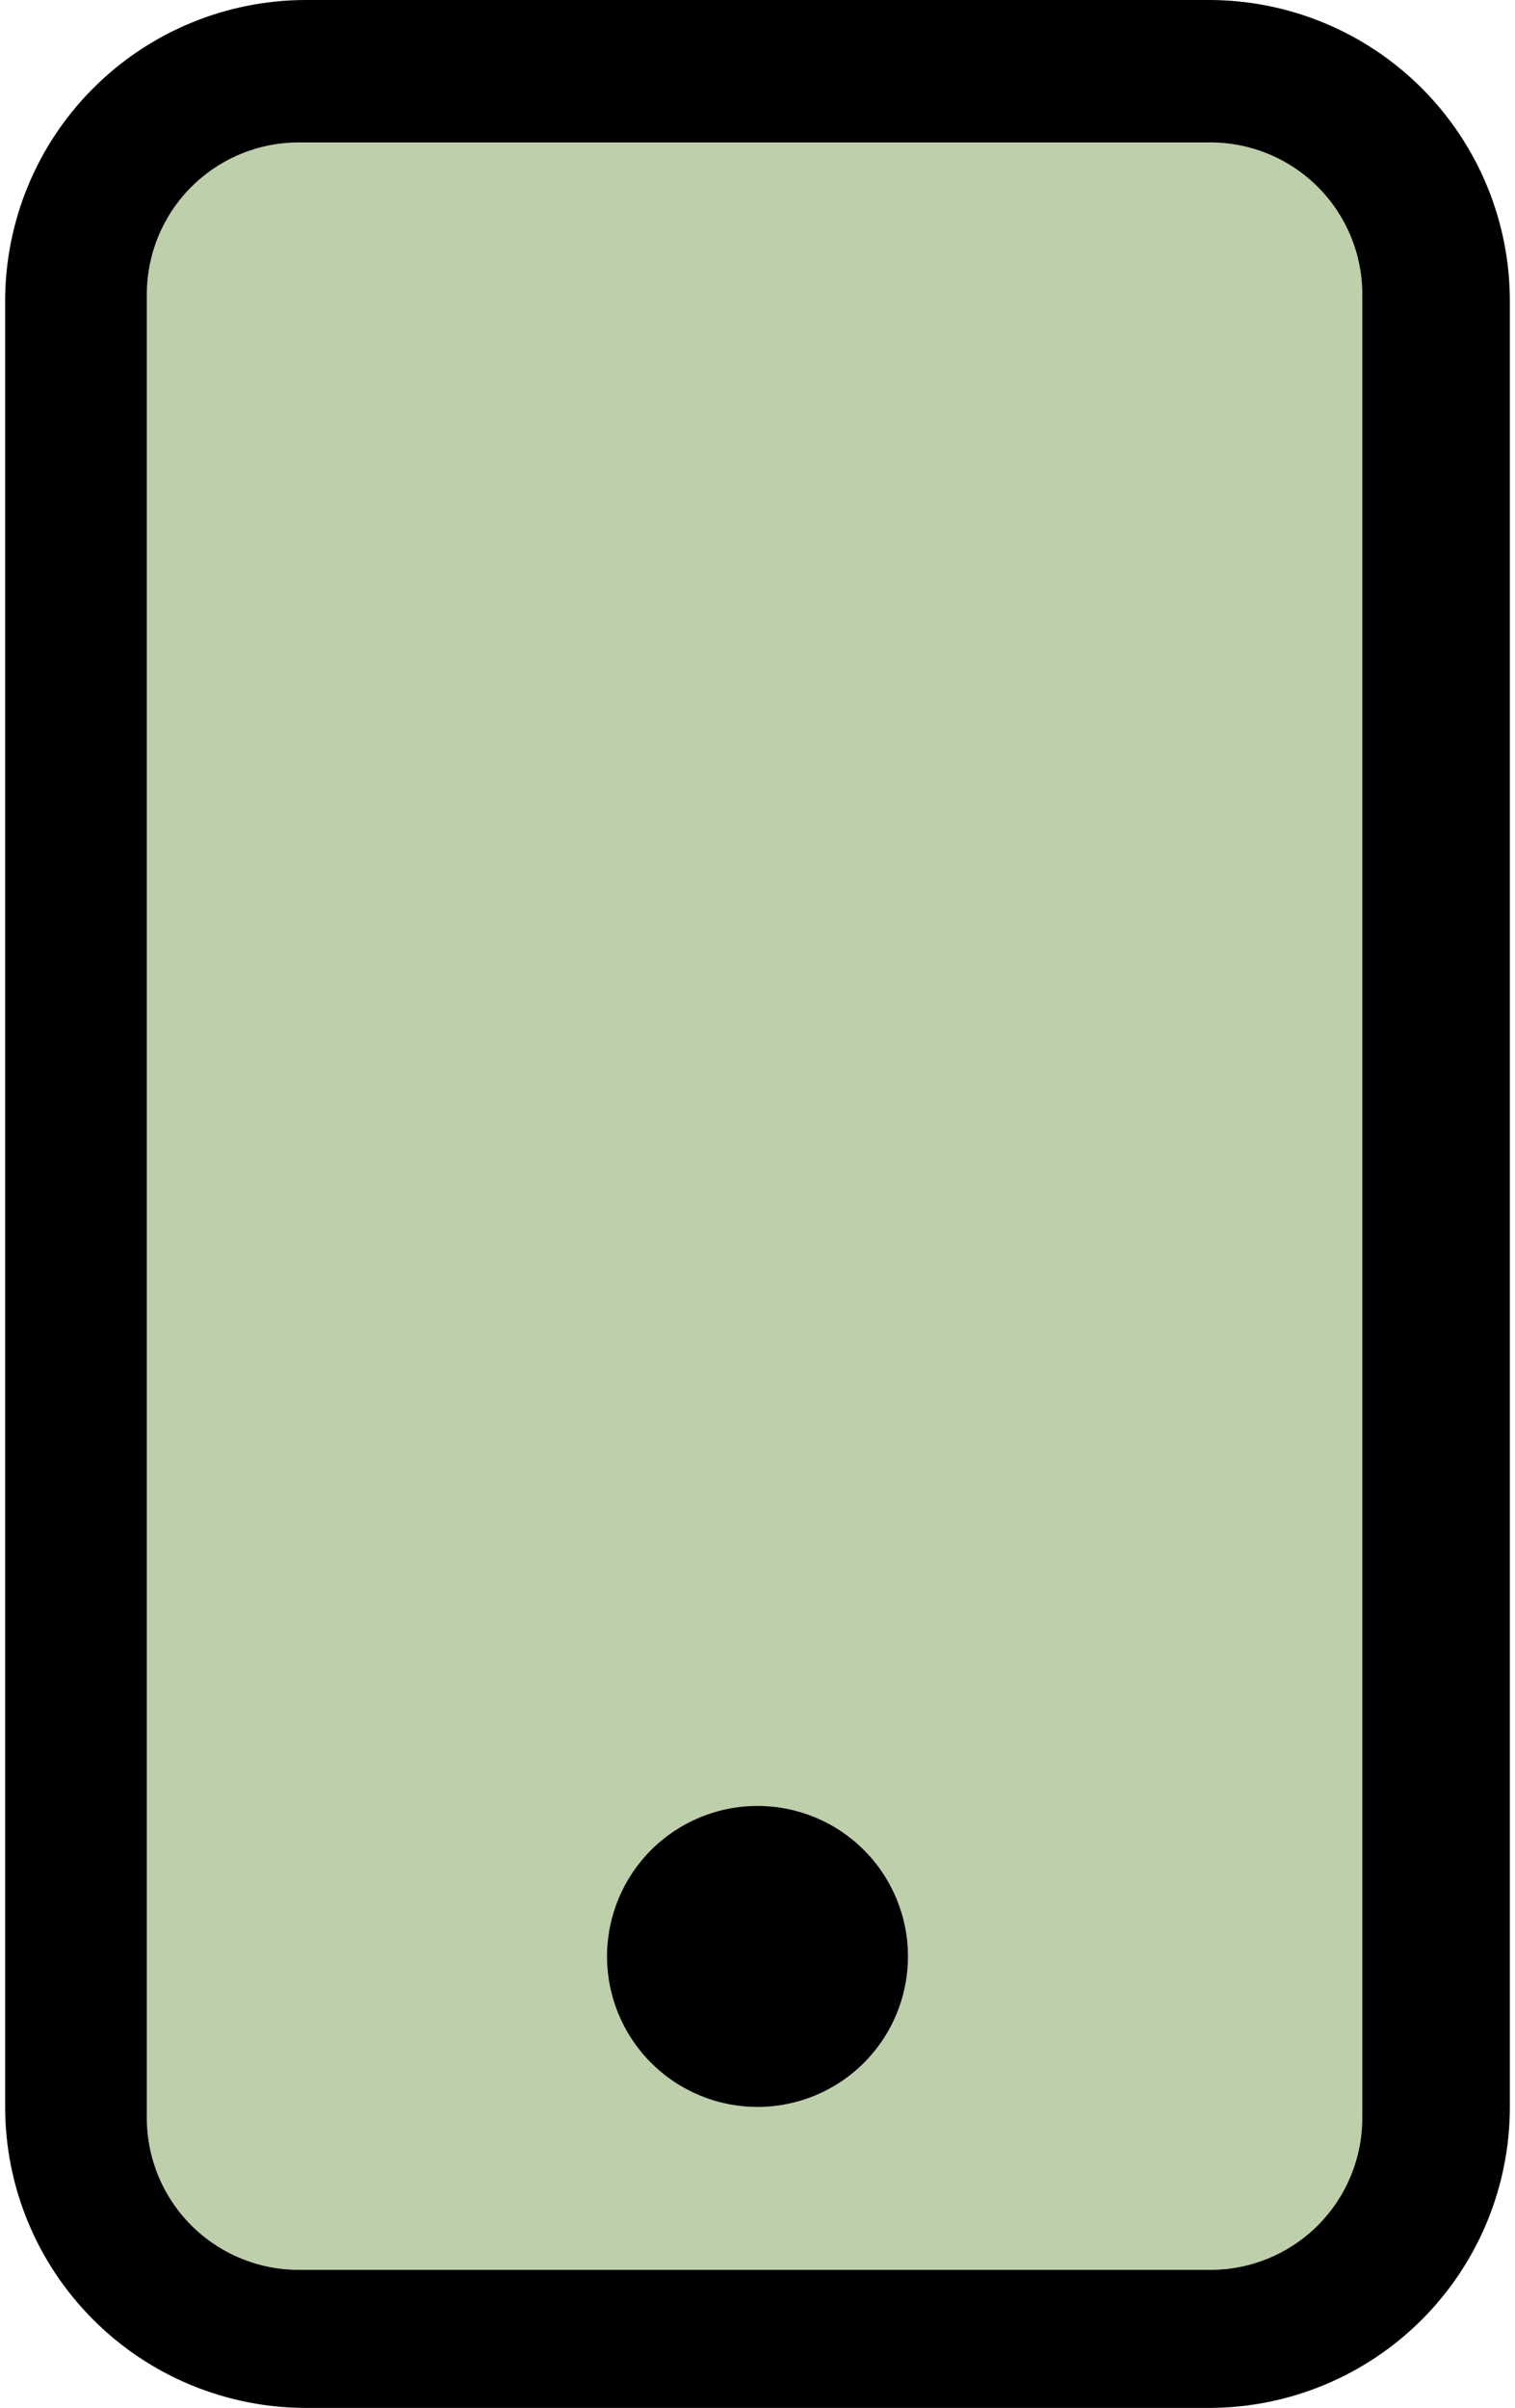 <svg width="129" height="205" viewBox="0 0 129 205" fill="none" xmlns="http://www.w3.org/2000/svg">
<path d="M102.938 12.812C106.336 12.812 109.594 14.162 111.997 16.565C114.4 18.968 115.75 22.227 115.75 25.625V179.375C115.75 182.773 114.4 186.032 111.997 188.435C109.594 190.838 106.336 192.188 102.938 192.188H26.062C22.664 192.188 19.405 190.838 17.003 188.435C14.6 186.032 13.25 182.773 13.25 179.375V25.625C13.25 22.227 14.6 18.968 17.003 16.565C19.405 14.162 22.664 12.812 26.062 12.812H102.938ZM26.062 0C19.266 0 12.748 2.7 7.943 7.505C3.137 12.311 0.438 18.829 0.438 25.625V179.375C0.438 186.171 3.137 192.689 7.943 197.495C12.748 202.3 19.266 205 26.062 205H102.938C109.734 205 116.251 202.3 121.057 197.495C125.863 192.689 128.562 186.171 128.562 179.375V25.625C128.562 18.829 125.863 12.311 121.057 7.505C116.251 2.7 109.734 0 102.938 0L26.062 0Z" fill="black"/>
<path fill-rule="evenodd" clip-rule="evenodd" d="M112.211 15.914C109.784 13.488 106.494 12.125 103.062 12.125H25.438C22.006 12.125 18.716 13.488 16.289 15.914C13.863 18.341 12.5 21.631 12.5 25.062V180.312C12.5 183.744 13.863 187.034 16.289 189.461C18.716 191.887 22.006 193.25 25.438 193.25H103.062C106.494 193.25 109.784 191.887 112.211 189.461C114.637 187.034 116 183.744 116 180.312V25.062C116 21.631 114.637 18.341 112.211 15.914Z" fill="#becfab"/>
<path d="M64.5 179.375C67.898 179.375 71.157 178.025 73.56 175.622C75.963 173.219 77.312 169.961 77.312 166.562C77.312 163.164 75.963 159.906 73.56 157.503C71.157 155.1 67.898 153.75 64.5 153.75C61.102 153.75 57.843 155.1 55.44 157.503C53.037 159.906 51.688 163.164 51.688 166.562C51.688 169.961 53.037 173.219 55.44 175.622C57.843 178.025 61.102 179.375 64.5 179.375Z" fill="black"/>
</svg>
